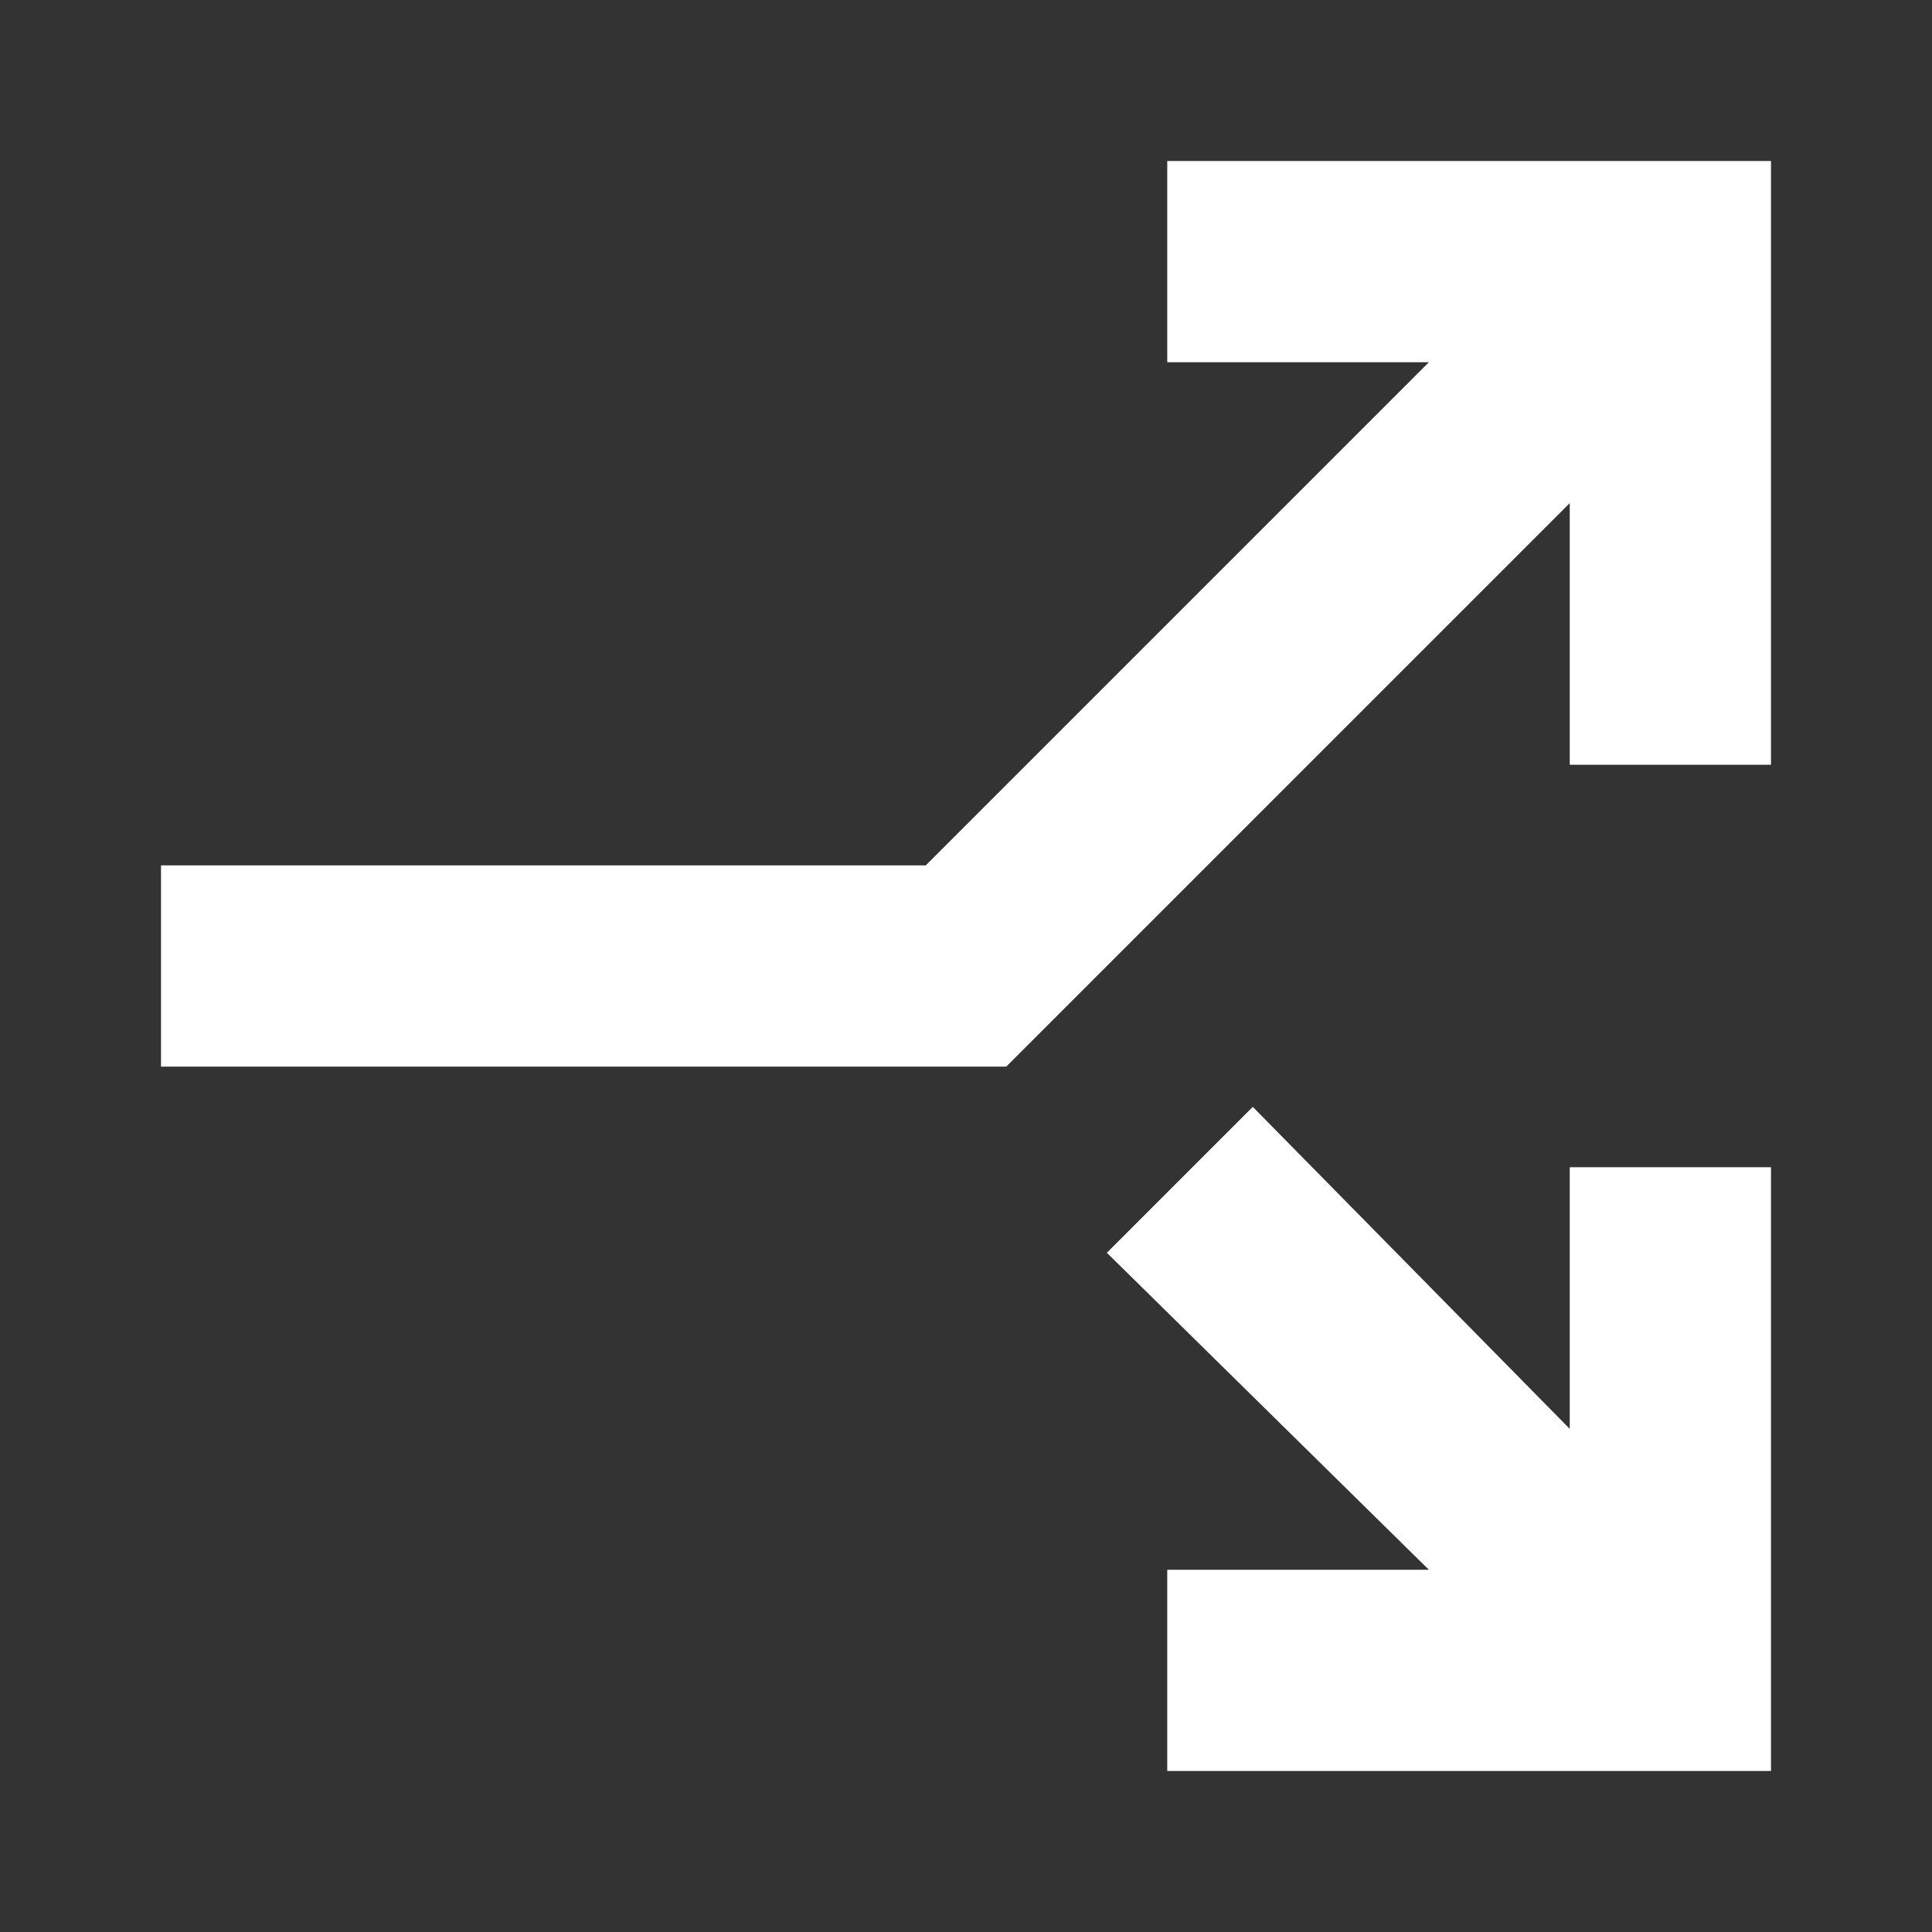 <?xml version="1.0" encoding="UTF-8" standalone="no"?>
<!DOCTYPE svg PUBLIC "-//W3C//DTD SVG 1.1//EN" "http://www.w3.org/Graphics/SVG/1.1/DTD/svg11.dtd">
<svg width="100%" height="100%" viewBox="0 0 24 24" version="1.1" xmlns="http://www.w3.org/2000/svg" xmlns:xlink="http://www.w3.org/1999/xlink" xml:space="preserve" xmlns:serif="http://www.serif.com/" style="fill-rule:evenodd;clip-rule:evenodd;stroke-linejoin:round;stroke-miterlimit:2;">
    <rect x="0" y="0" width="24" height="24" fill="#333333" stroke="none"/>
    <g transform="matrix(1.38778e-16,1.25,-1.25,1.38778e-16,27,-3)">
        <path d="M11,20L11,12.4L6,7.4L6,10L4,10L4,4L10,4L10,6L7.4,6L13,11.6L13,20L11,20ZM14.85,10.6L13.4,9.15L16.6,6L14,6L14,4L20,4L20,10L18,10L18,7.4L14.85,10.6Z" style="fill:white;"/>
    </g>
</svg>
